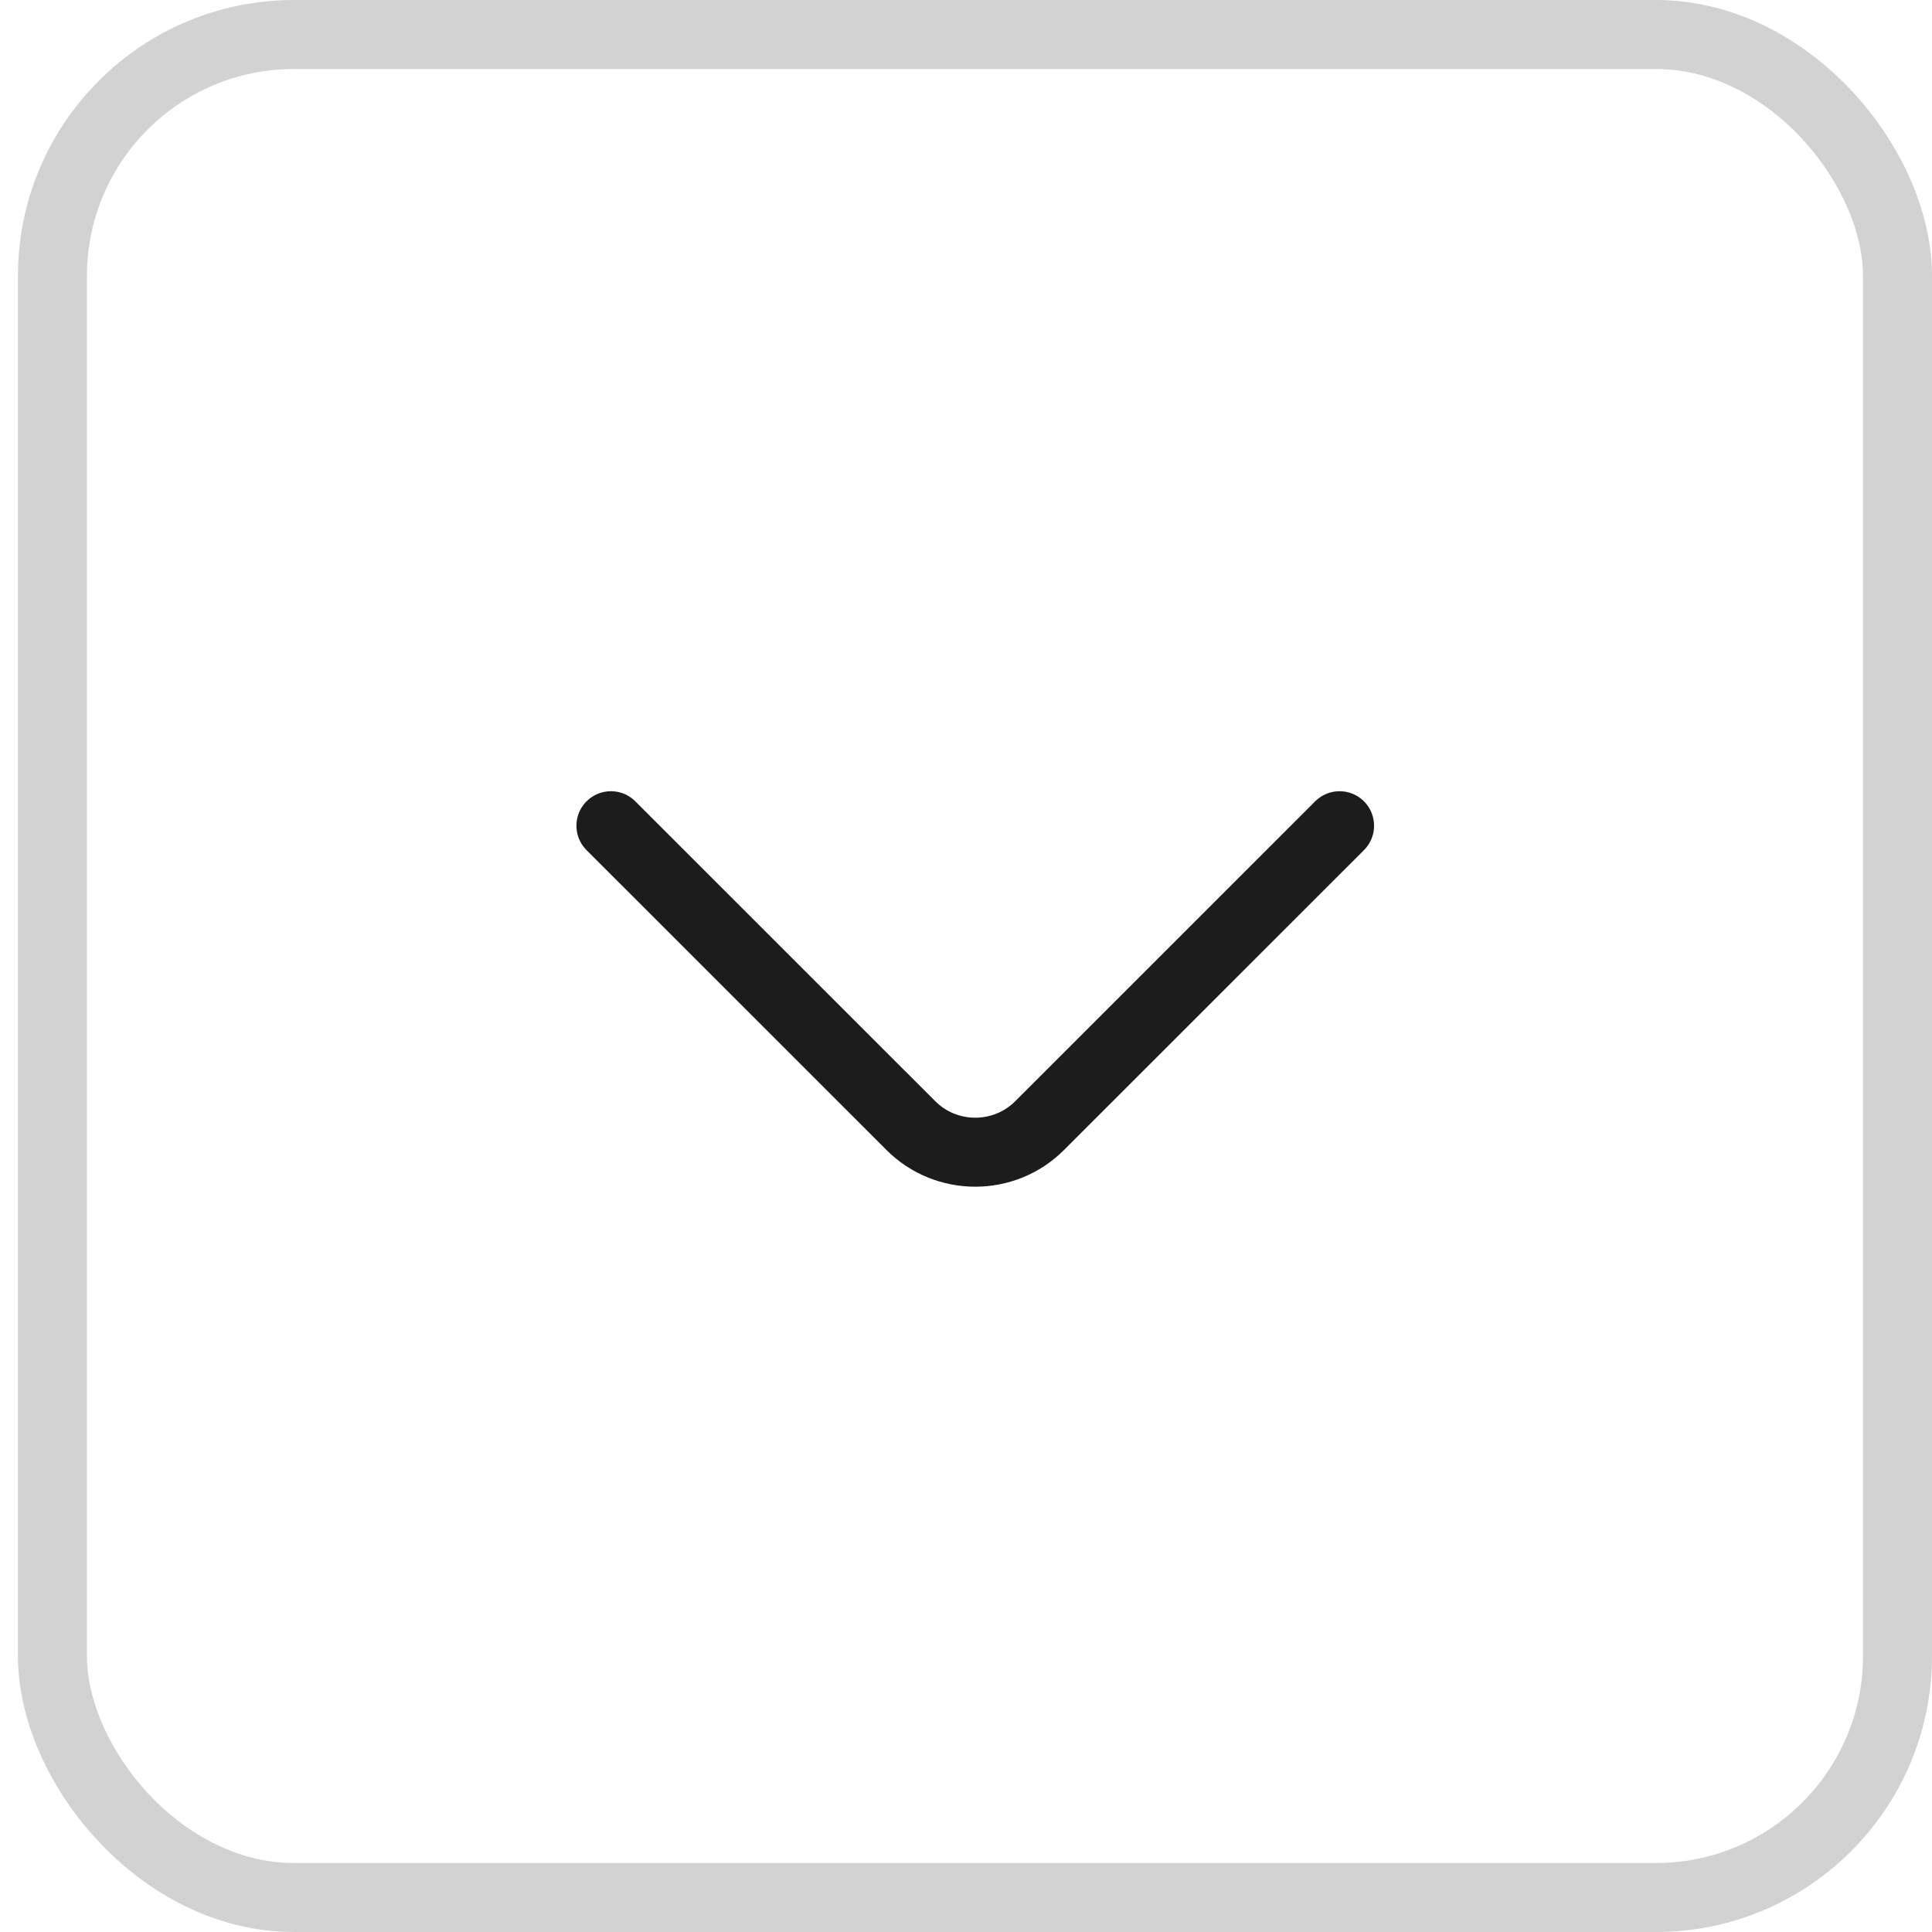 <svg width="28" height="28" viewBox="0 0 28 28" fill="none" xmlns="http://www.w3.org/2000/svg">
<rect x="27.5" y="27.5" width="26.74" height="27" rx="3.5" transform="rotate(-180 27.5 27.5)" stroke="#D2D2D2"/>
<path d="M8.854 11.967L13.201 16.313C13.714 16.827 14.554 16.827 15.067 16.313L19.414 11.967" stroke="#1C1C1C" stroke-miterlimit="10" stroke-linecap="round" stroke-linejoin="round"/>
</svg>
